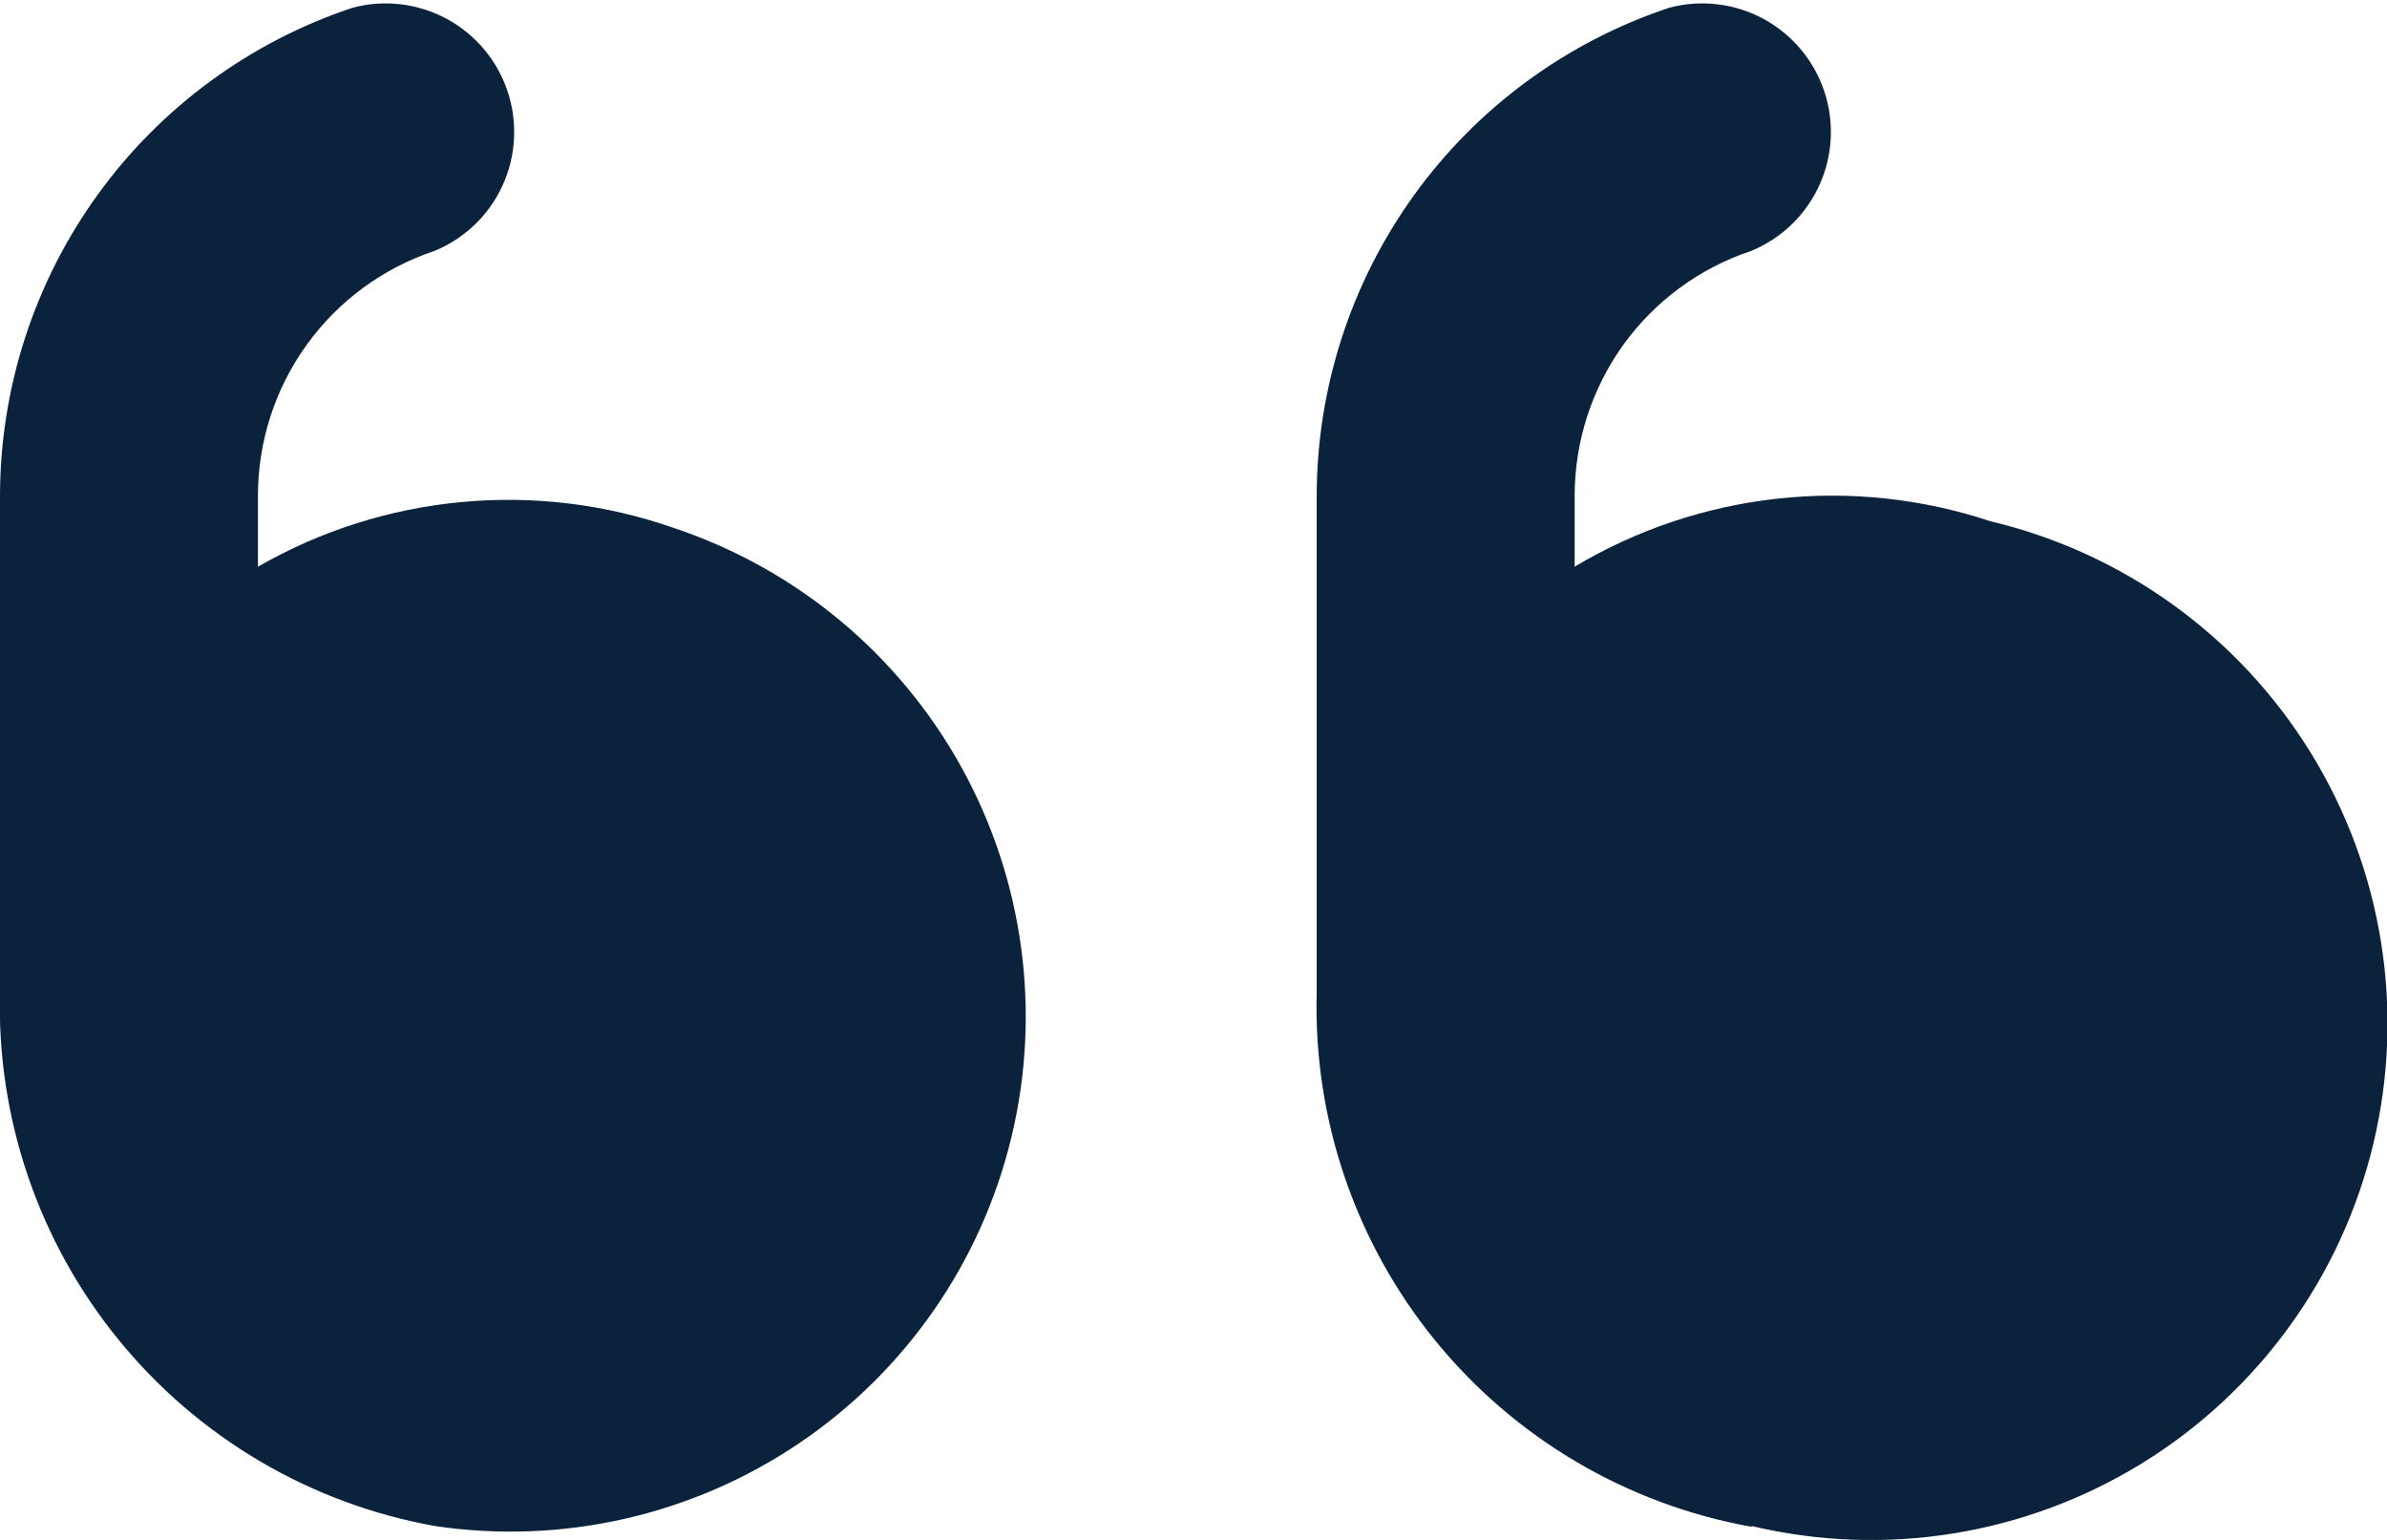 <svg width="31" height="20" viewBox="0 0 31 20" fill="none" xmlns="http://www.w3.org/2000/svg">
<path id="Vector" d="M22.75 19.82C24.48 20.231 26.303 19.938 27.818 19.005C29.332 18.072 30.414 16.576 30.825 14.845C31.236 13.114 30.943 11.291 30.01 9.777C29.077 8.263 27.581 7.181 25.85 6.77C24.96 6.474 24.017 6.374 23.086 6.476C22.154 6.578 21.255 6.879 20.45 7.36V6.44C20.45 5.737 20.671 5.051 21.081 4.48C21.492 3.909 22.073 3.482 22.74 3.26C23.133 3.099 23.45 2.795 23.626 2.41C23.803 2.024 23.826 1.585 23.691 1.183C23.556 0.781 23.273 0.445 22.9 0.244C22.526 0.043 22.09 -0.009 21.68 0.1C20.346 0.543 19.186 1.395 18.364 2.535C17.542 3.675 17.1 5.045 17.1 6.45V12.89C17.055 14.531 17.601 16.135 18.637 17.408C19.674 18.682 21.134 19.541 22.75 19.83V19.82ZM5.65 19.82C7.304 20.065 8.99 19.682 10.376 18.746C11.762 17.811 12.747 16.39 13.137 14.763C13.527 13.137 13.294 11.424 12.484 9.961C11.674 8.498 10.345 7.392 8.76 6.86C7.875 6.549 6.934 6.433 6 6.52C5.067 6.606 4.163 6.893 3.35 7.36V6.44C3.35 5.737 3.57 5.051 3.982 4.48C4.393 3.909 4.973 3.482 5.64 3.26C6.033 3.099 6.35 2.795 6.526 2.41C6.703 2.024 6.726 1.585 6.591 1.183C6.456 0.781 6.173 0.445 5.8 0.244C5.426 0.043 4.99 -0.009 4.58 0.1C3.248 0.543 2.089 1.393 1.267 2.531C0.445 3.669 0.002 5.036 -9.56398e-06 6.44V12.88C-0.045 14.521 0.501 16.125 1.538 17.398C2.574 18.672 4.033 19.531 5.65 19.82Z" fill="#0B223D"/>
</svg>

